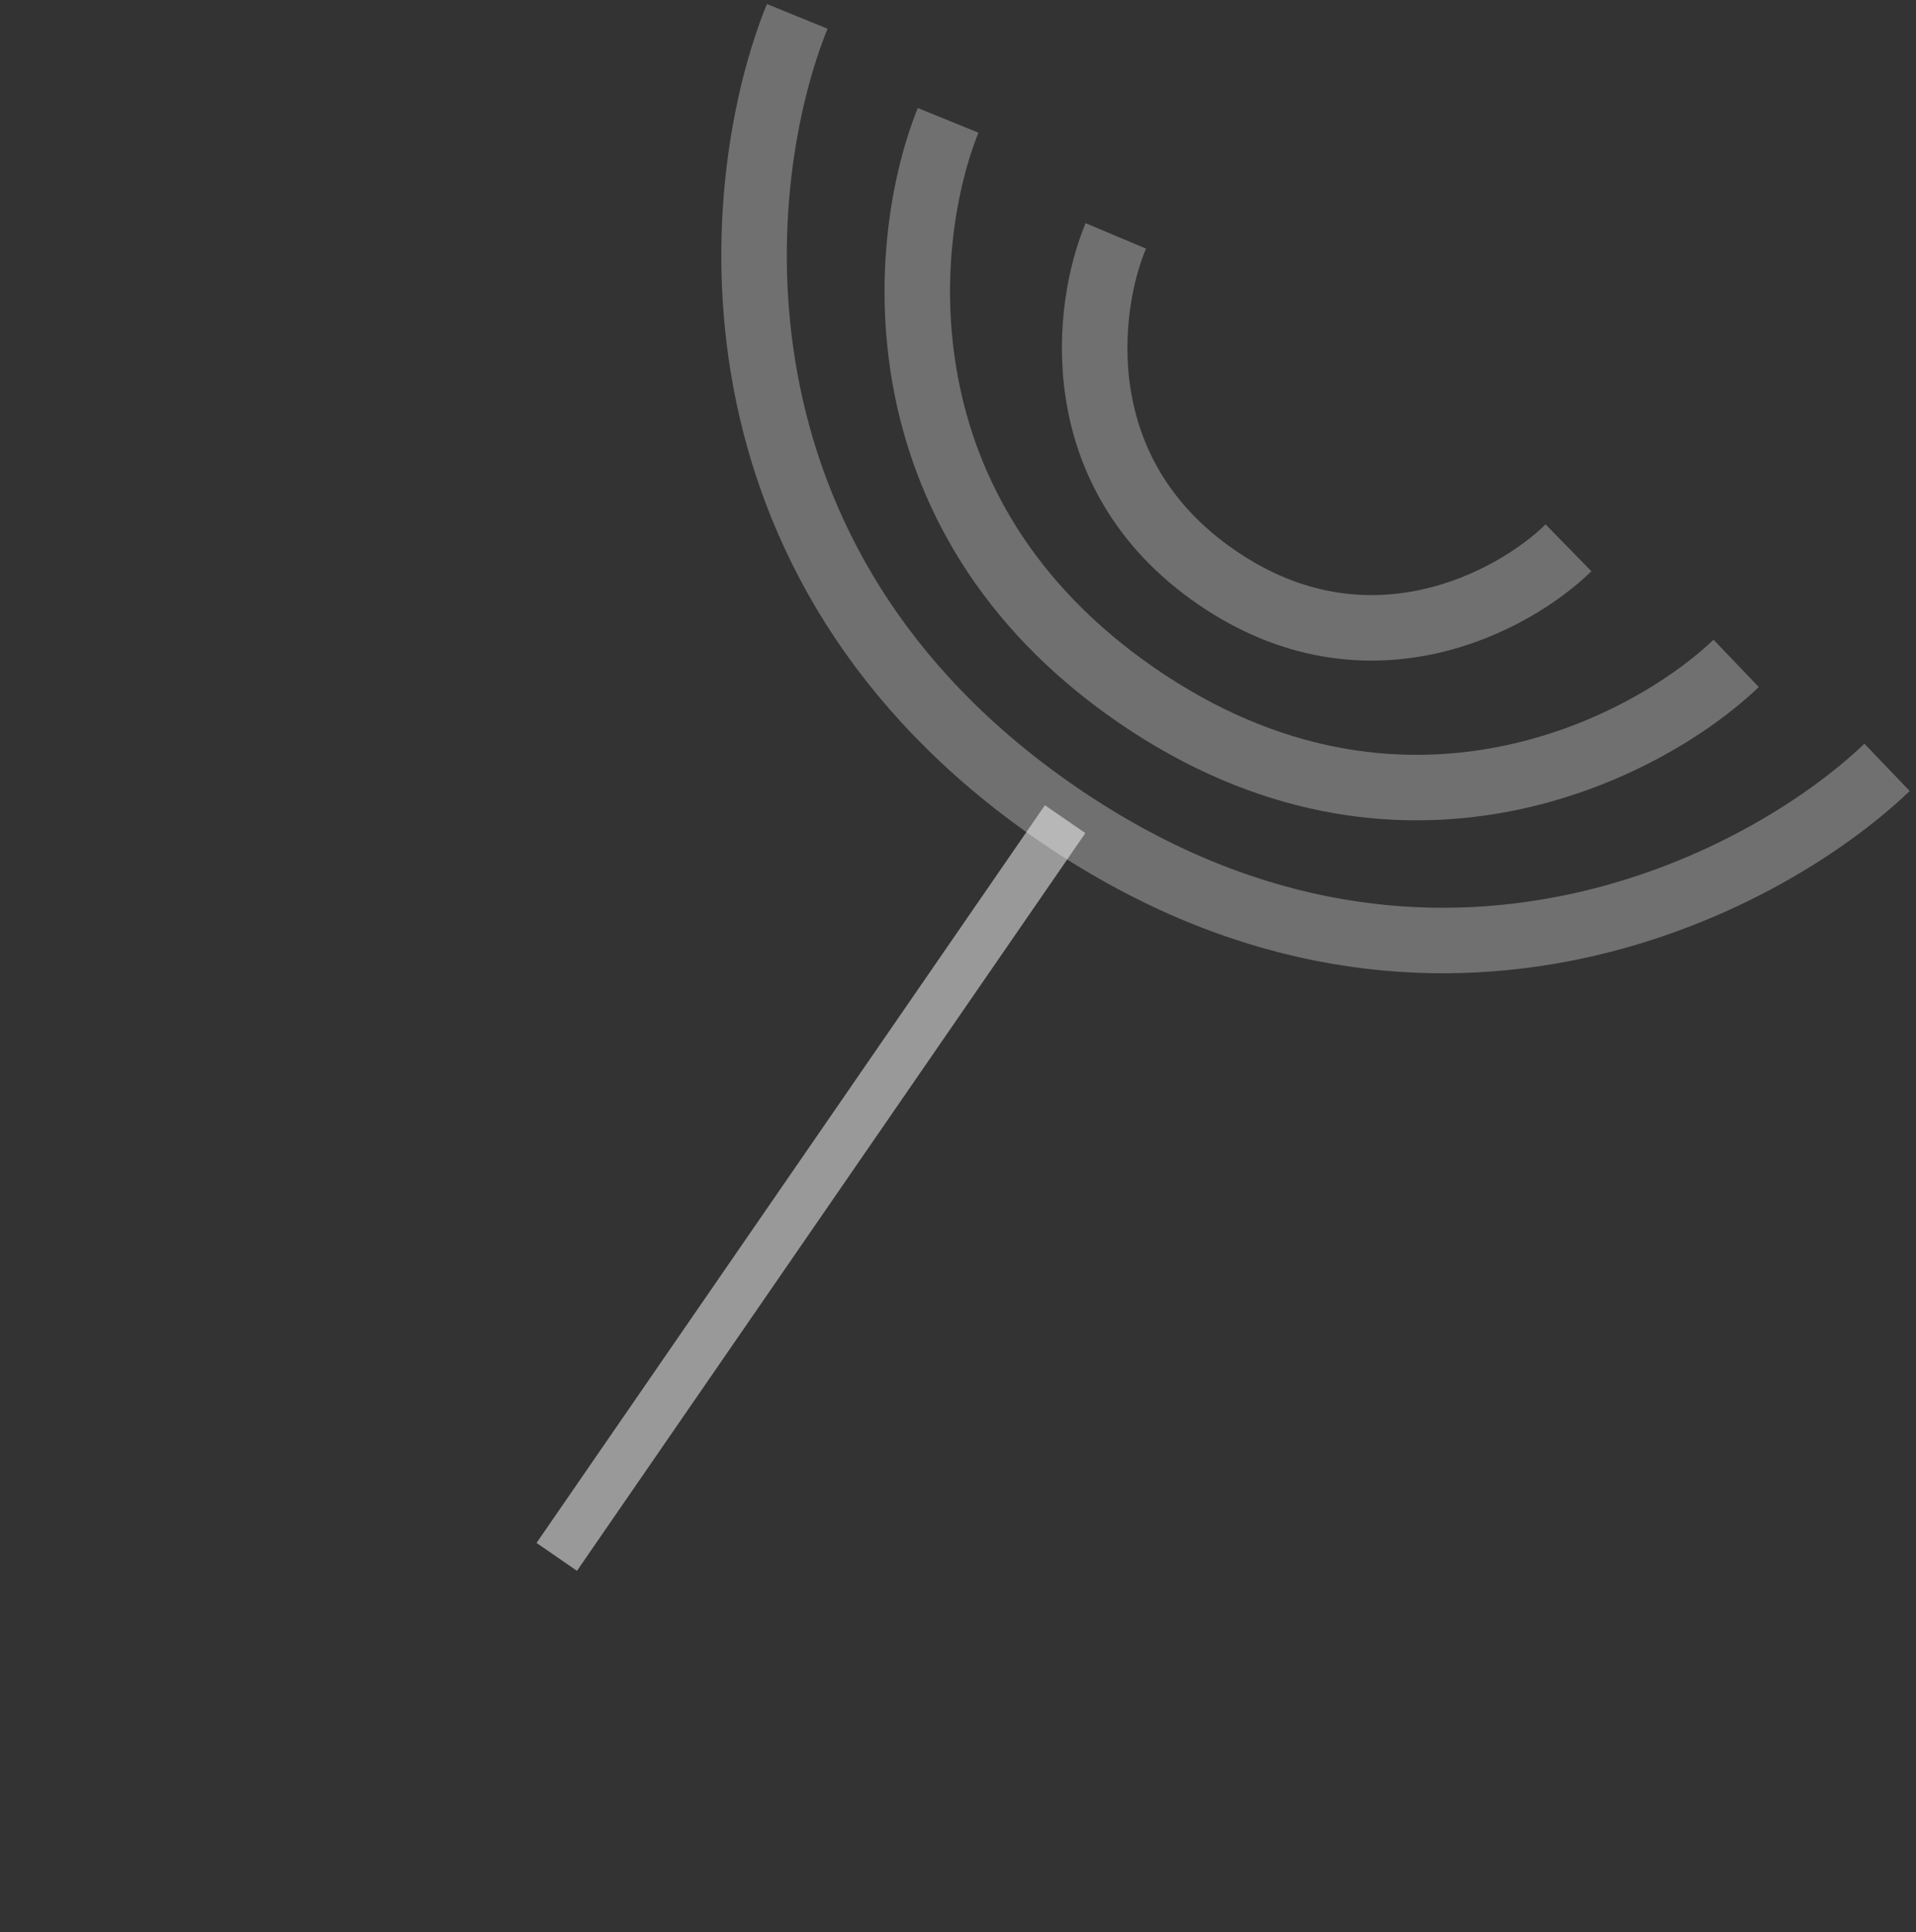 <svg width="117" height="118" viewBox="0 0 117 118" fill="none" xmlns="http://www.w3.org/2000/svg">
<rect x="0" y="0" width="117" height="118" fill="#333333" stroke="none"/>
<line x1="65.042" y1="50.025" x2="33.998" y2="95.075" stroke="white" stroke-opacity="0.5" stroke-width="3"/>
<path opacity="0.3" d="M48.683 1C44.681 10.826 42.241 34.313 64.495 49.648C86.749 64.984 107.593 54.18 115.233 46.861" stroke="white" stroke-width="4"/>
<path opacity="0.3" d="M57.897 7.35C55.022 14.429 53.294 31.359 69.385 42.447C85.477 53.536 100.512 45.776 106.018 40.511" stroke="white" stroke-width="4"/>
<path opacity="0.3" d="M68.136 14.405C66.329 18.697 65.026 28.873 74.27 35.243C83.514 41.613 92.462 36.705 95.78 33.455" stroke="white" stroke-width="4"/>
</svg>
